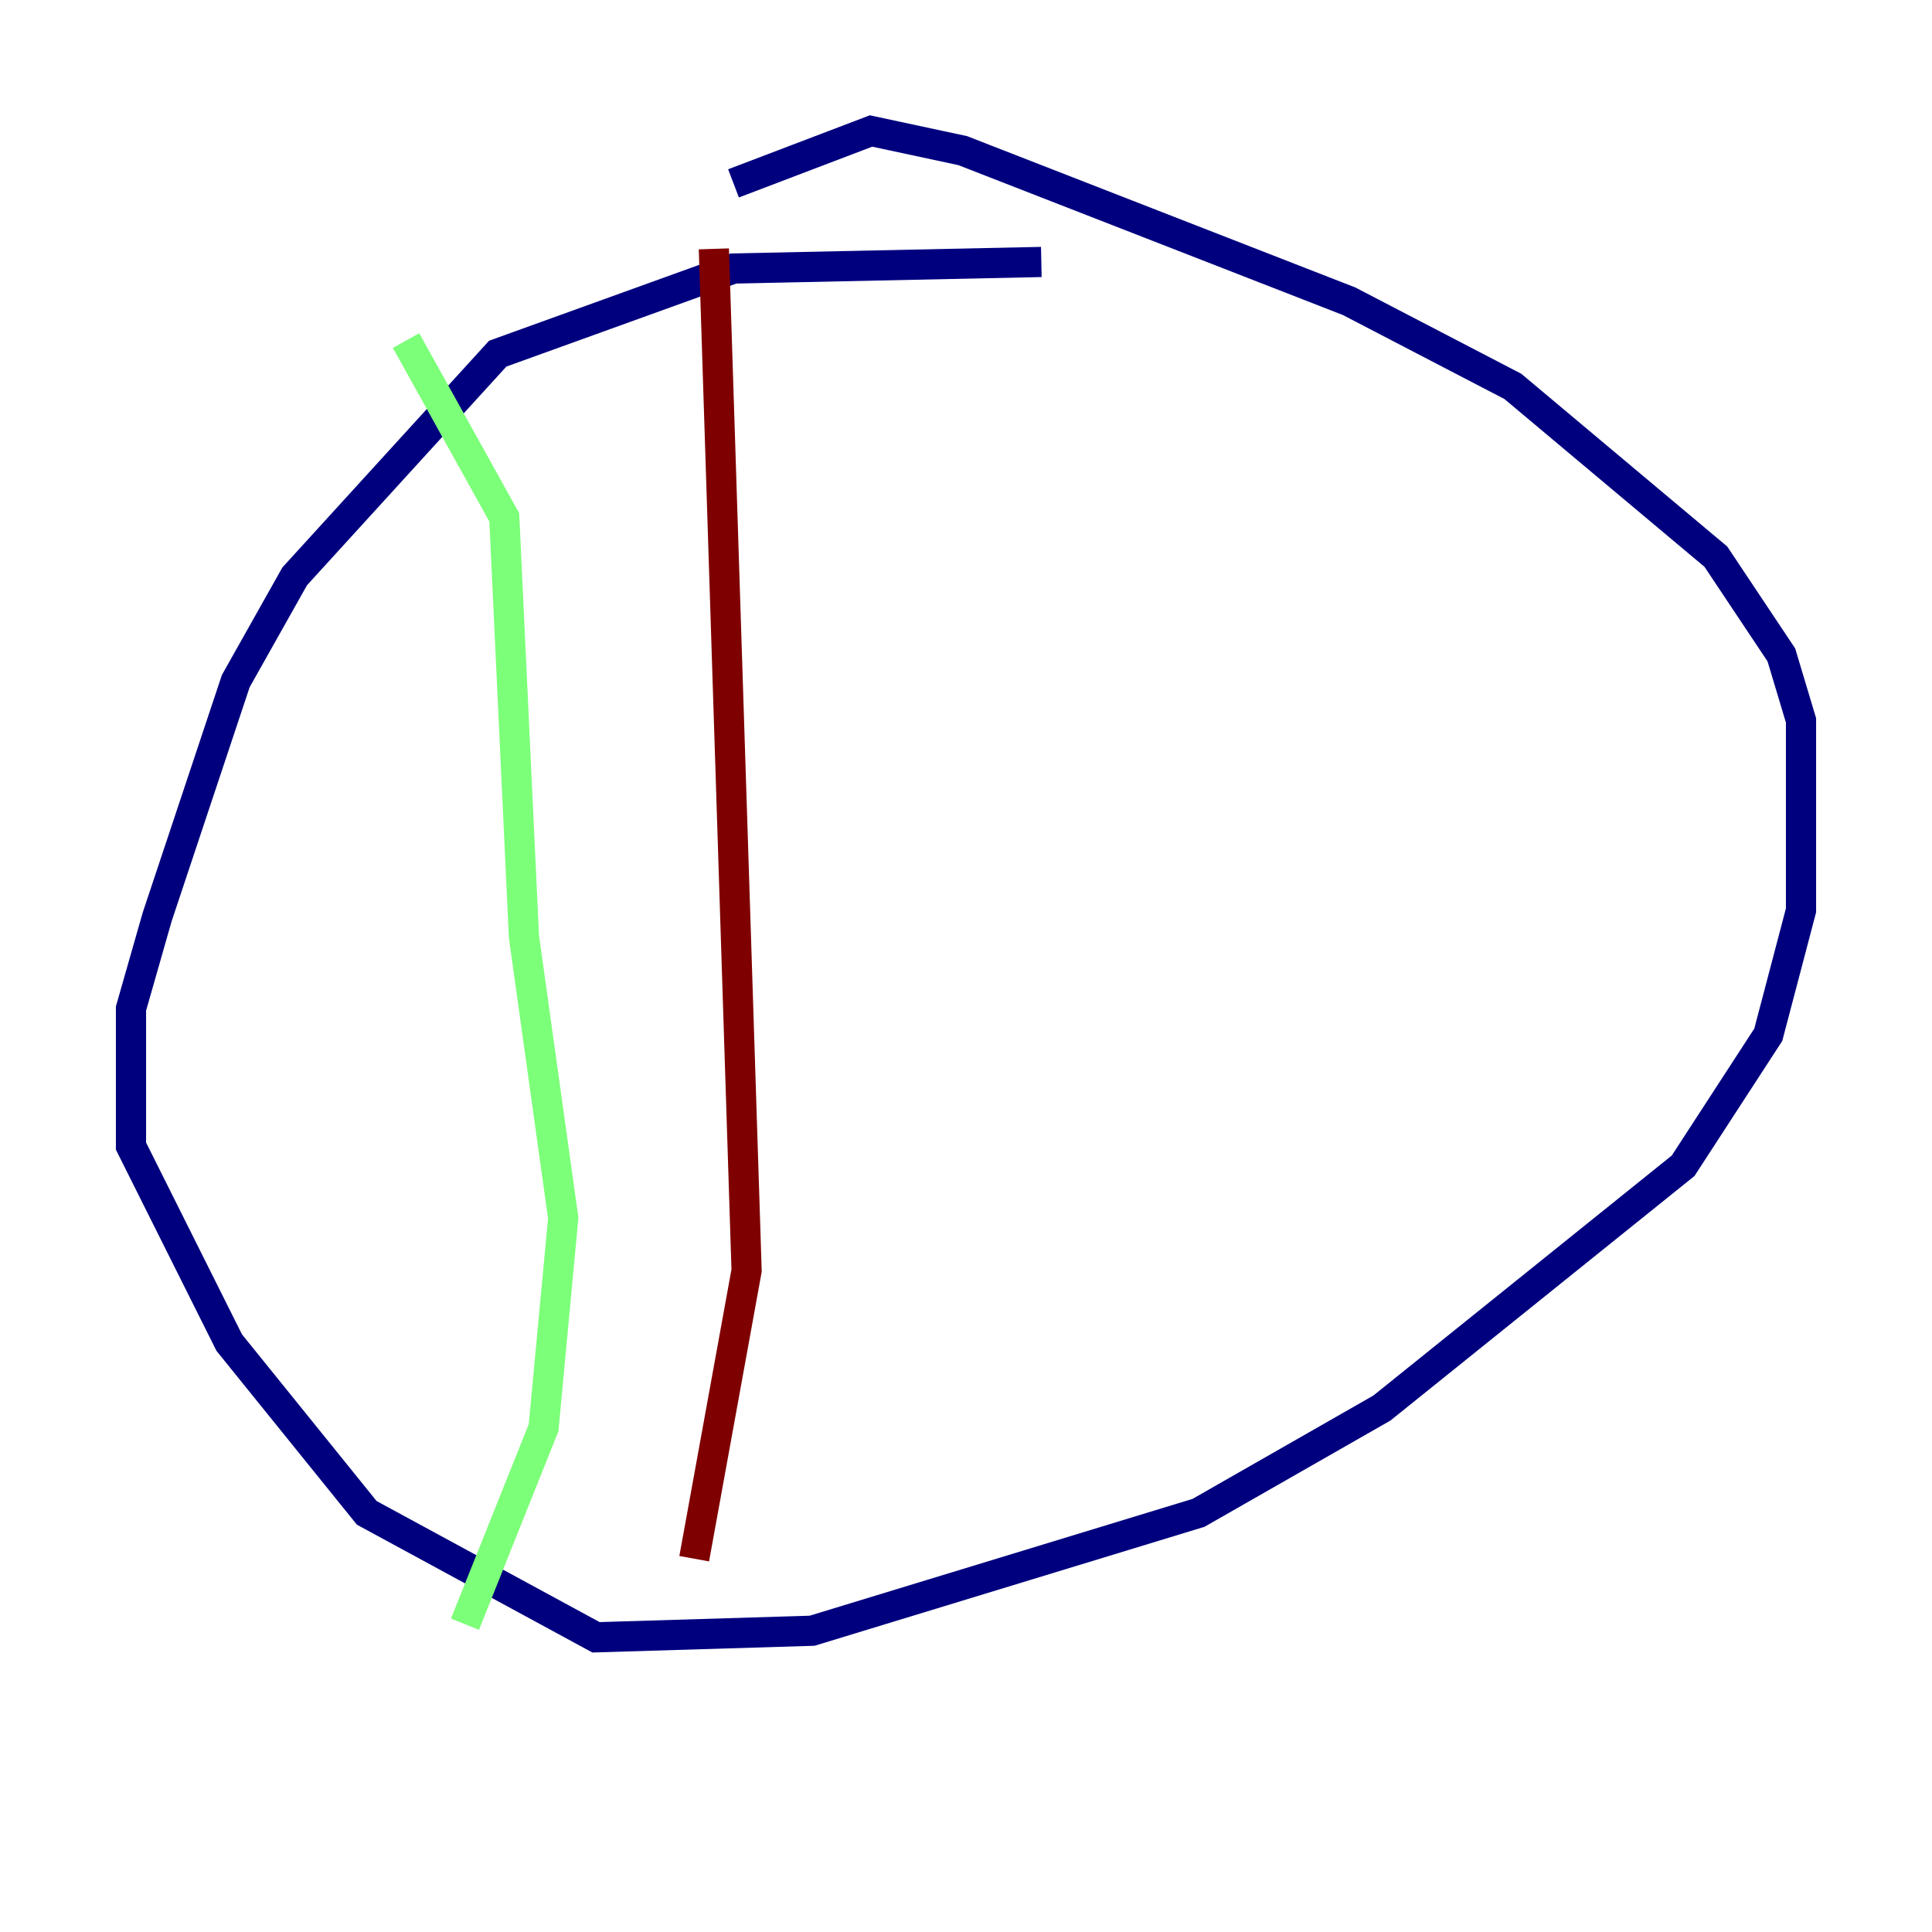 <?xml version="1.0" encoding="utf-8" ?>
<svg baseProfile="tiny" height="128" version="1.2" viewBox="0,0,128,128" width="128" xmlns="http://www.w3.org/2000/svg" xmlns:ev="http://www.w3.org/2001/xml-events" xmlns:xlink="http://www.w3.org/1999/xlink"><defs /><polyline fill="none" points="68.99,17.356 48.597,17.79 32.976,23.43 19.525,38.183 15.62,45.125 10.414,60.746 8.678,66.82 8.678,75.932 15.186,88.949 24.298,100.231 39.485,108.475 53.803,108.041 79.403,100.231 91.552,93.288 111.512,77.234 117.153,68.556 119.322,60.312 119.322,47.729 118.02,43.39 113.681,36.881 100.231,25.6 89.383,19.959 63.783,9.98 57.709,8.678 48.597,12.149" stroke="#00007f" stroke-width="2" /><polyline fill="none" points="26.902,22.563 33.41,34.278 34.712,62.047 37.315,80.705 36.014,94.59 30.807,107.607" stroke="#7cff79" stroke-width="2" /><polyline fill="none" points="47.295,16.488 49.464,84.176 45.993,103.268" stroke="#7f0000" stroke-width="2" /></svg>